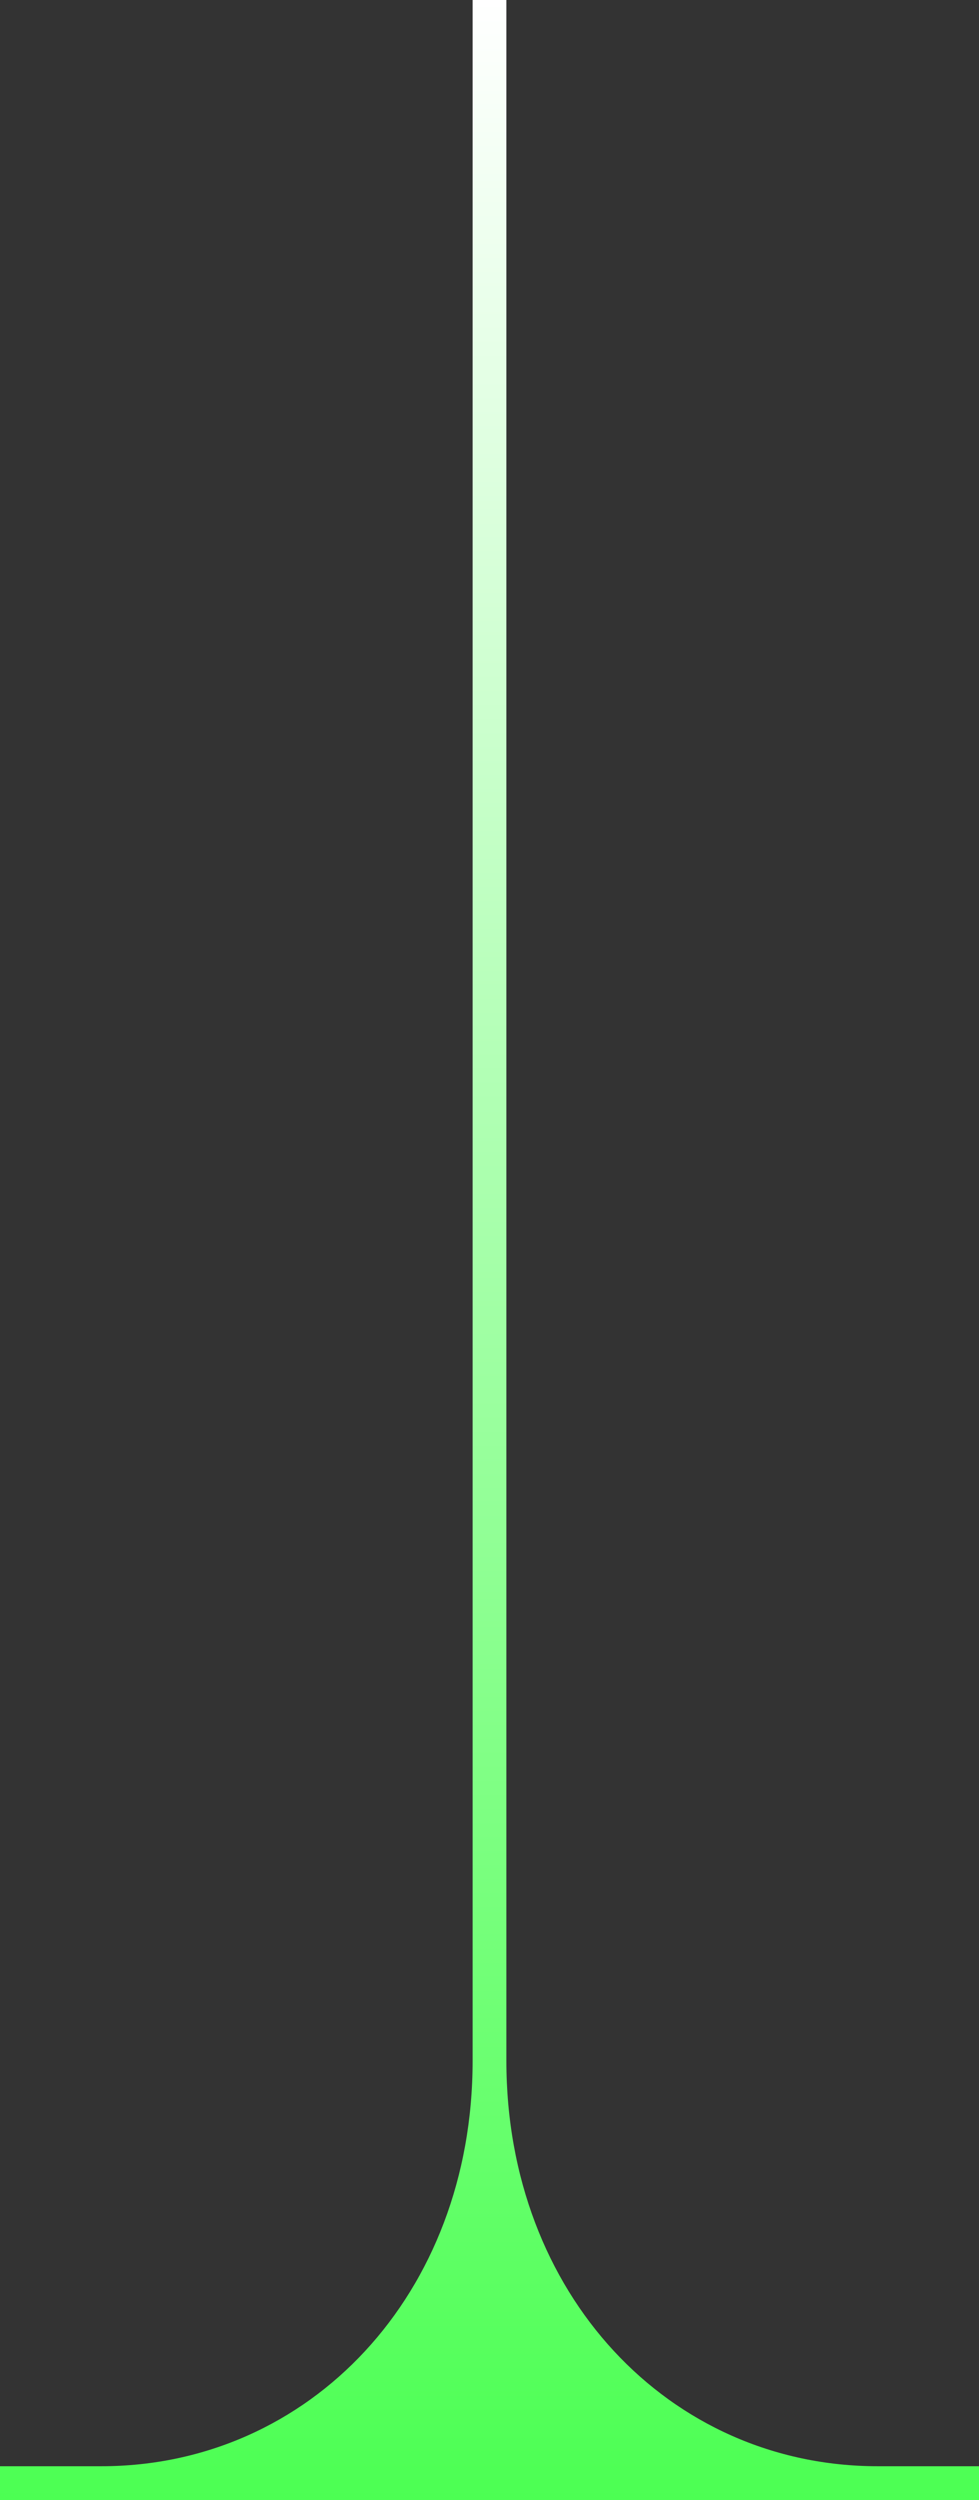 <svg width="29" height="74" viewBox="0 0 29 74" fill="none" xmlns="http://www.w3.org/2000/svg">
<rect x="0" y="0" width="29" height="74" fill="#333333" stroke="none"/>
<path d="M14 4.95751e-07L14 61C14 67.903 9.174 72.997 3 72.997L1.84934e-06 72.997L1.90735e-06 74L29 74L29 72.997L26 72.997C19.826 72.997 15 67.903 15 61L15 4.62701e-07L14 4.95751e-07Z" fill="url(#paint0_linear_1812_43562)"/>
<defs>
<linearGradient id="paint0_linear_1812_43562" x1="14.032" y1="74" x2="14.032" y2="5.3042e-09" gradientUnits="userSpaceOnUse">
<stop stop-color="#4CFF53"/>
<stop offset="1" stop-color="white"/>
</linearGradient>
</defs>
</svg>
